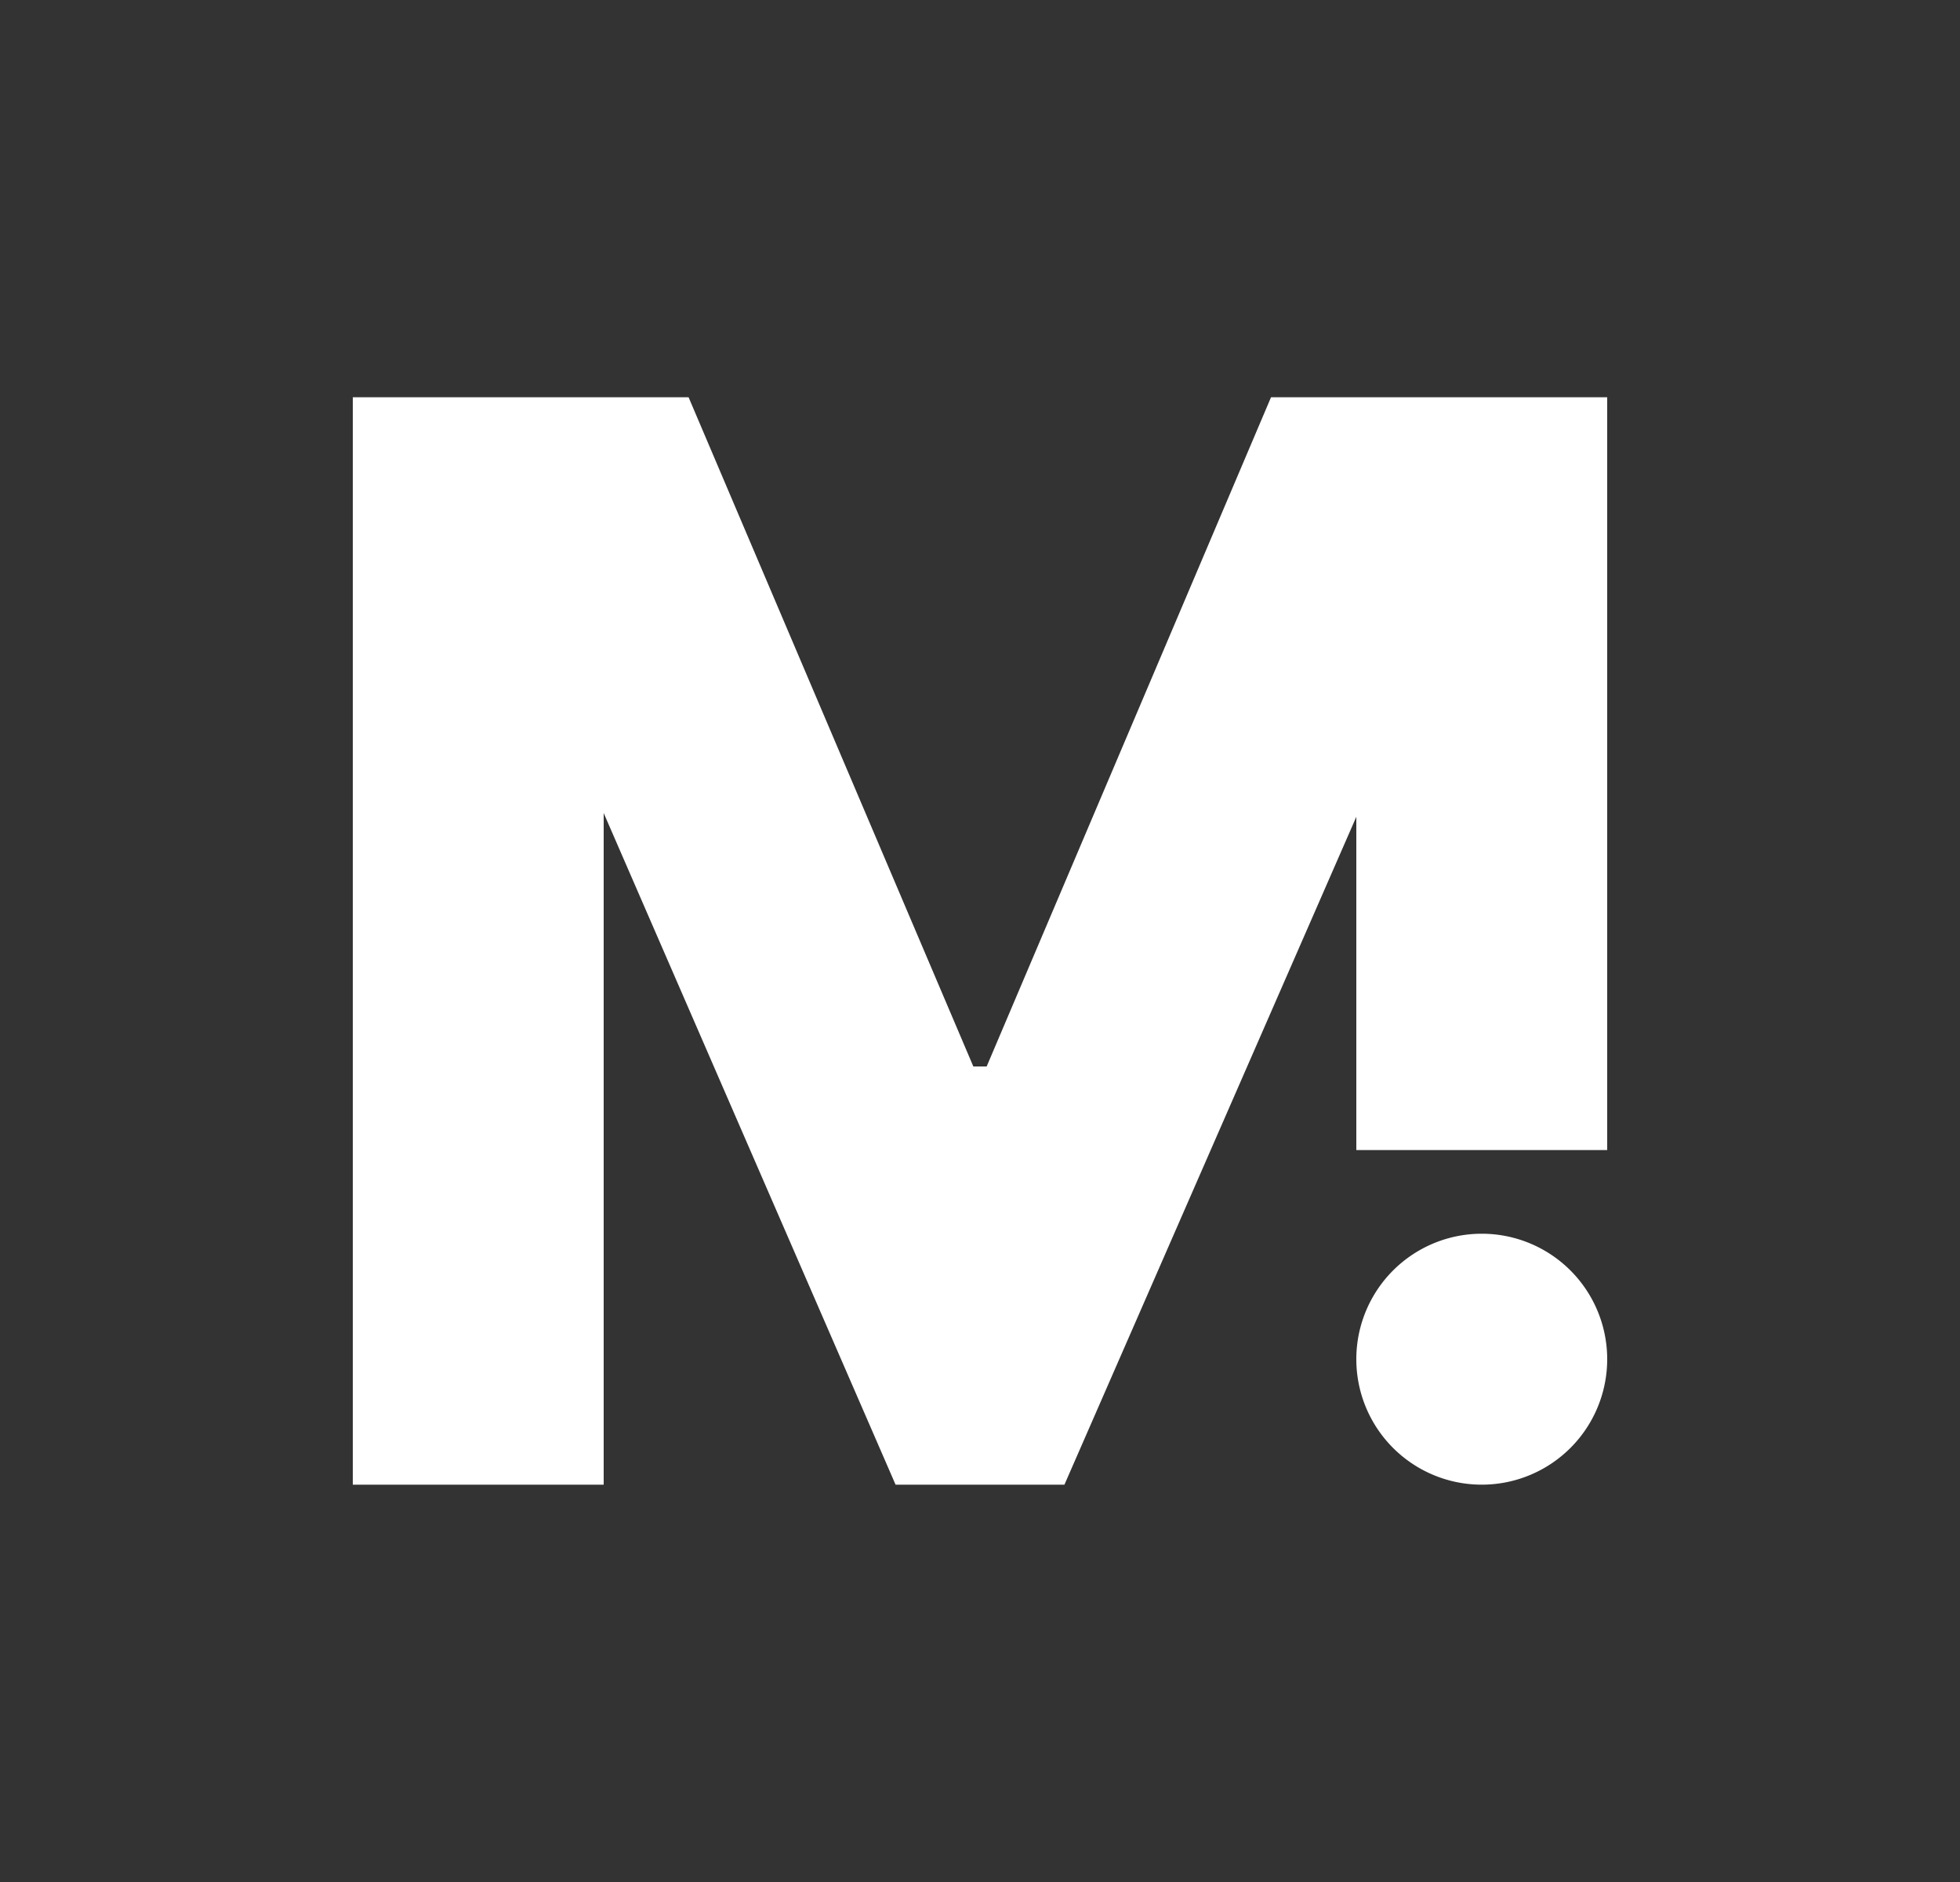<svg xmlns="http://www.w3.org/2000/svg" width="25" height="24" fill="none" viewBox="0 0 25 24">
    <rect x="0" y="0" width="25" height="24" fill="#333333" stroke="none"/>
    <path fill="#fff" d="M4.5 5.066h4.283l3.632 8.534h.17l3.627-8.534H20.5v9.6h-3.2v-4.25l-3.723 8.517h-2.154L7.7 10.368v8.565H4.5z"/>
    <path fill="#fff" d="M18.9 18.933a1.6 1.6 0 1 0 0-3.2 1.6 1.6 0 0 0 0 3.2"/>
</svg>
